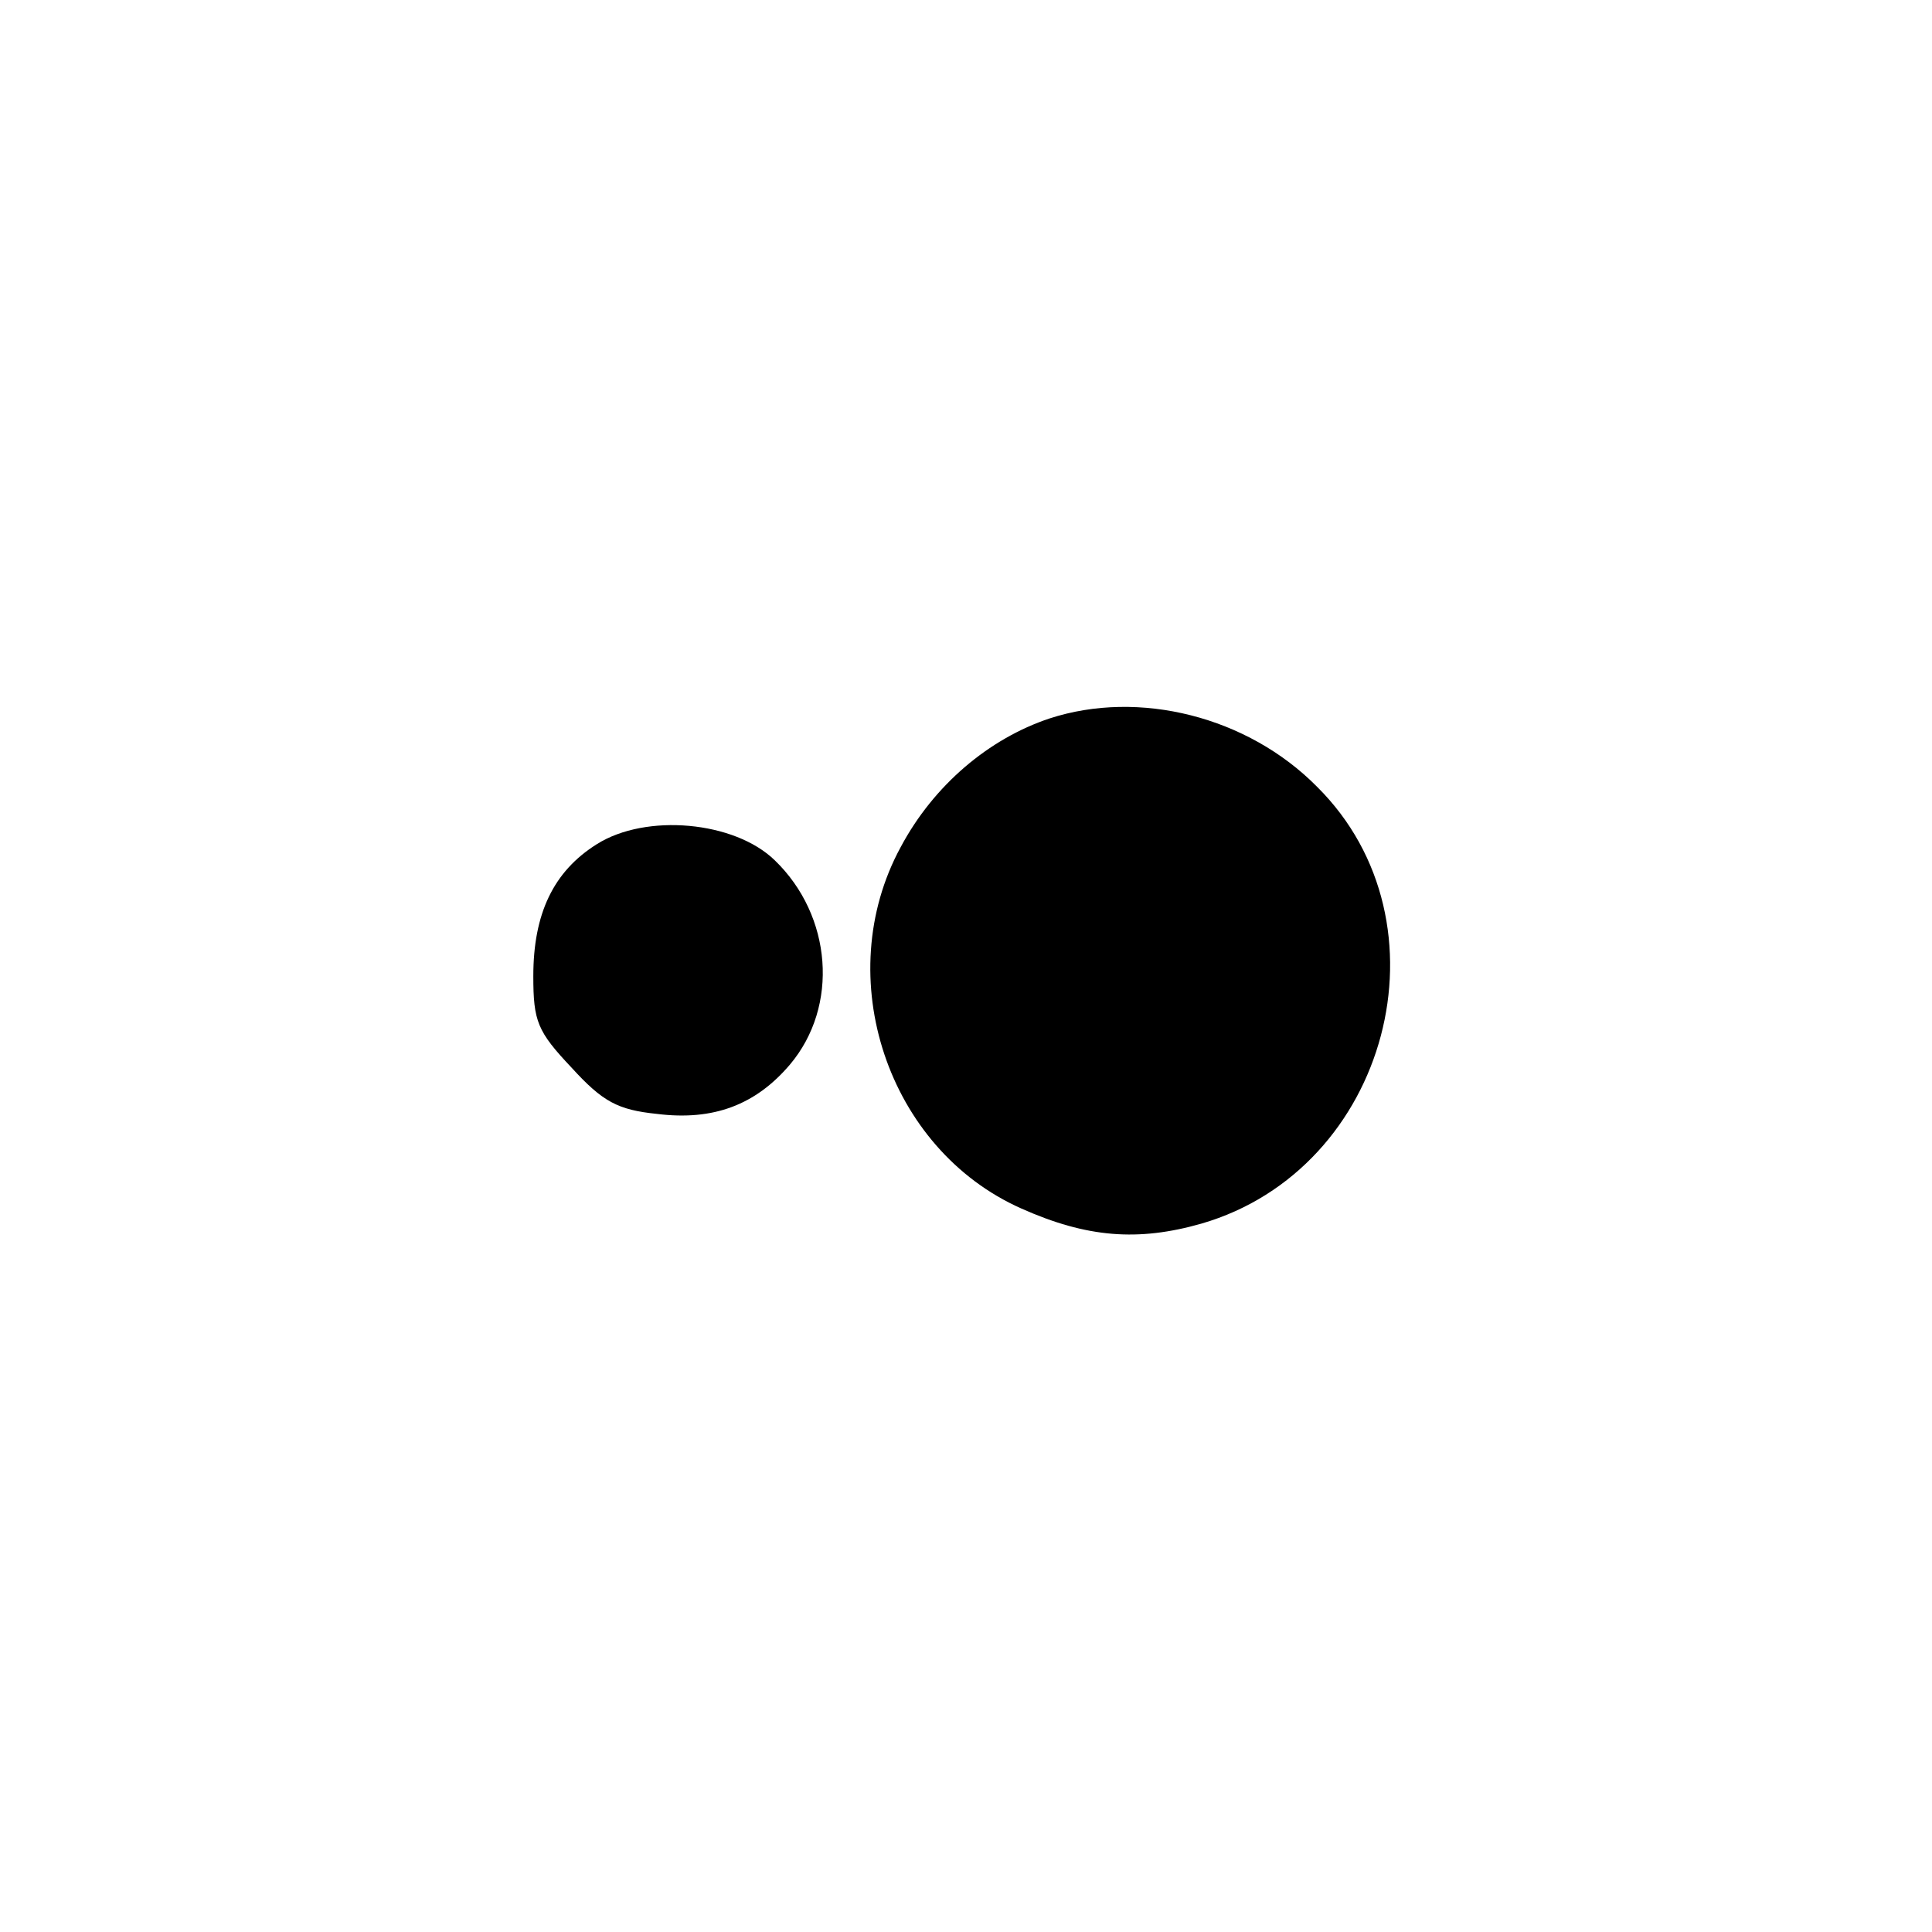 <?xml version="1.0" standalone="no"?>
<!DOCTYPE svg PUBLIC "-//W3C//DTD SVG 20010904//EN"
 "http://www.w3.org/TR/2001/REC-SVG-20010904/DTD/svg10.dtd">
<svg version="1.0" xmlns="http://www.w3.org/2000/svg"
 width="192pt" height="192pt" viewBox="0 0 192 192"
 preserveAspectRatio="xMidYMid meet">
<g transform="translate(0,192) scale(0.1,-0.1)"
fill="#000000" stroke="none">
811 c445 -92 729 -532 635 -987 -62 -301 -295 -546 -601 -630 -91 -26 -329
-26 -420 0 -291 80 -516 305 -596 596 -26 91 -26 329 0 420 120 433 542 692
982 601z"/>
<path d="M1043 1206 c-60 -20 -115 -66 -148 -128 -70 -129 -13 -300 120 -359
65 -29 116 -33 179 -15 186 54 251 299 115 434 -69 70 -177 97 -266 68z"/>
<path d="M593 1081 c-43 -27 -63 -69 -63 -131 0 -45 4 -55 38 -91 31 -34 46
-42 85 -46 56 -7 98 9 132 49 49 58 42 148 -15 203 -40 39 -128 47 -177 16z"/>
</g>
</svg>

